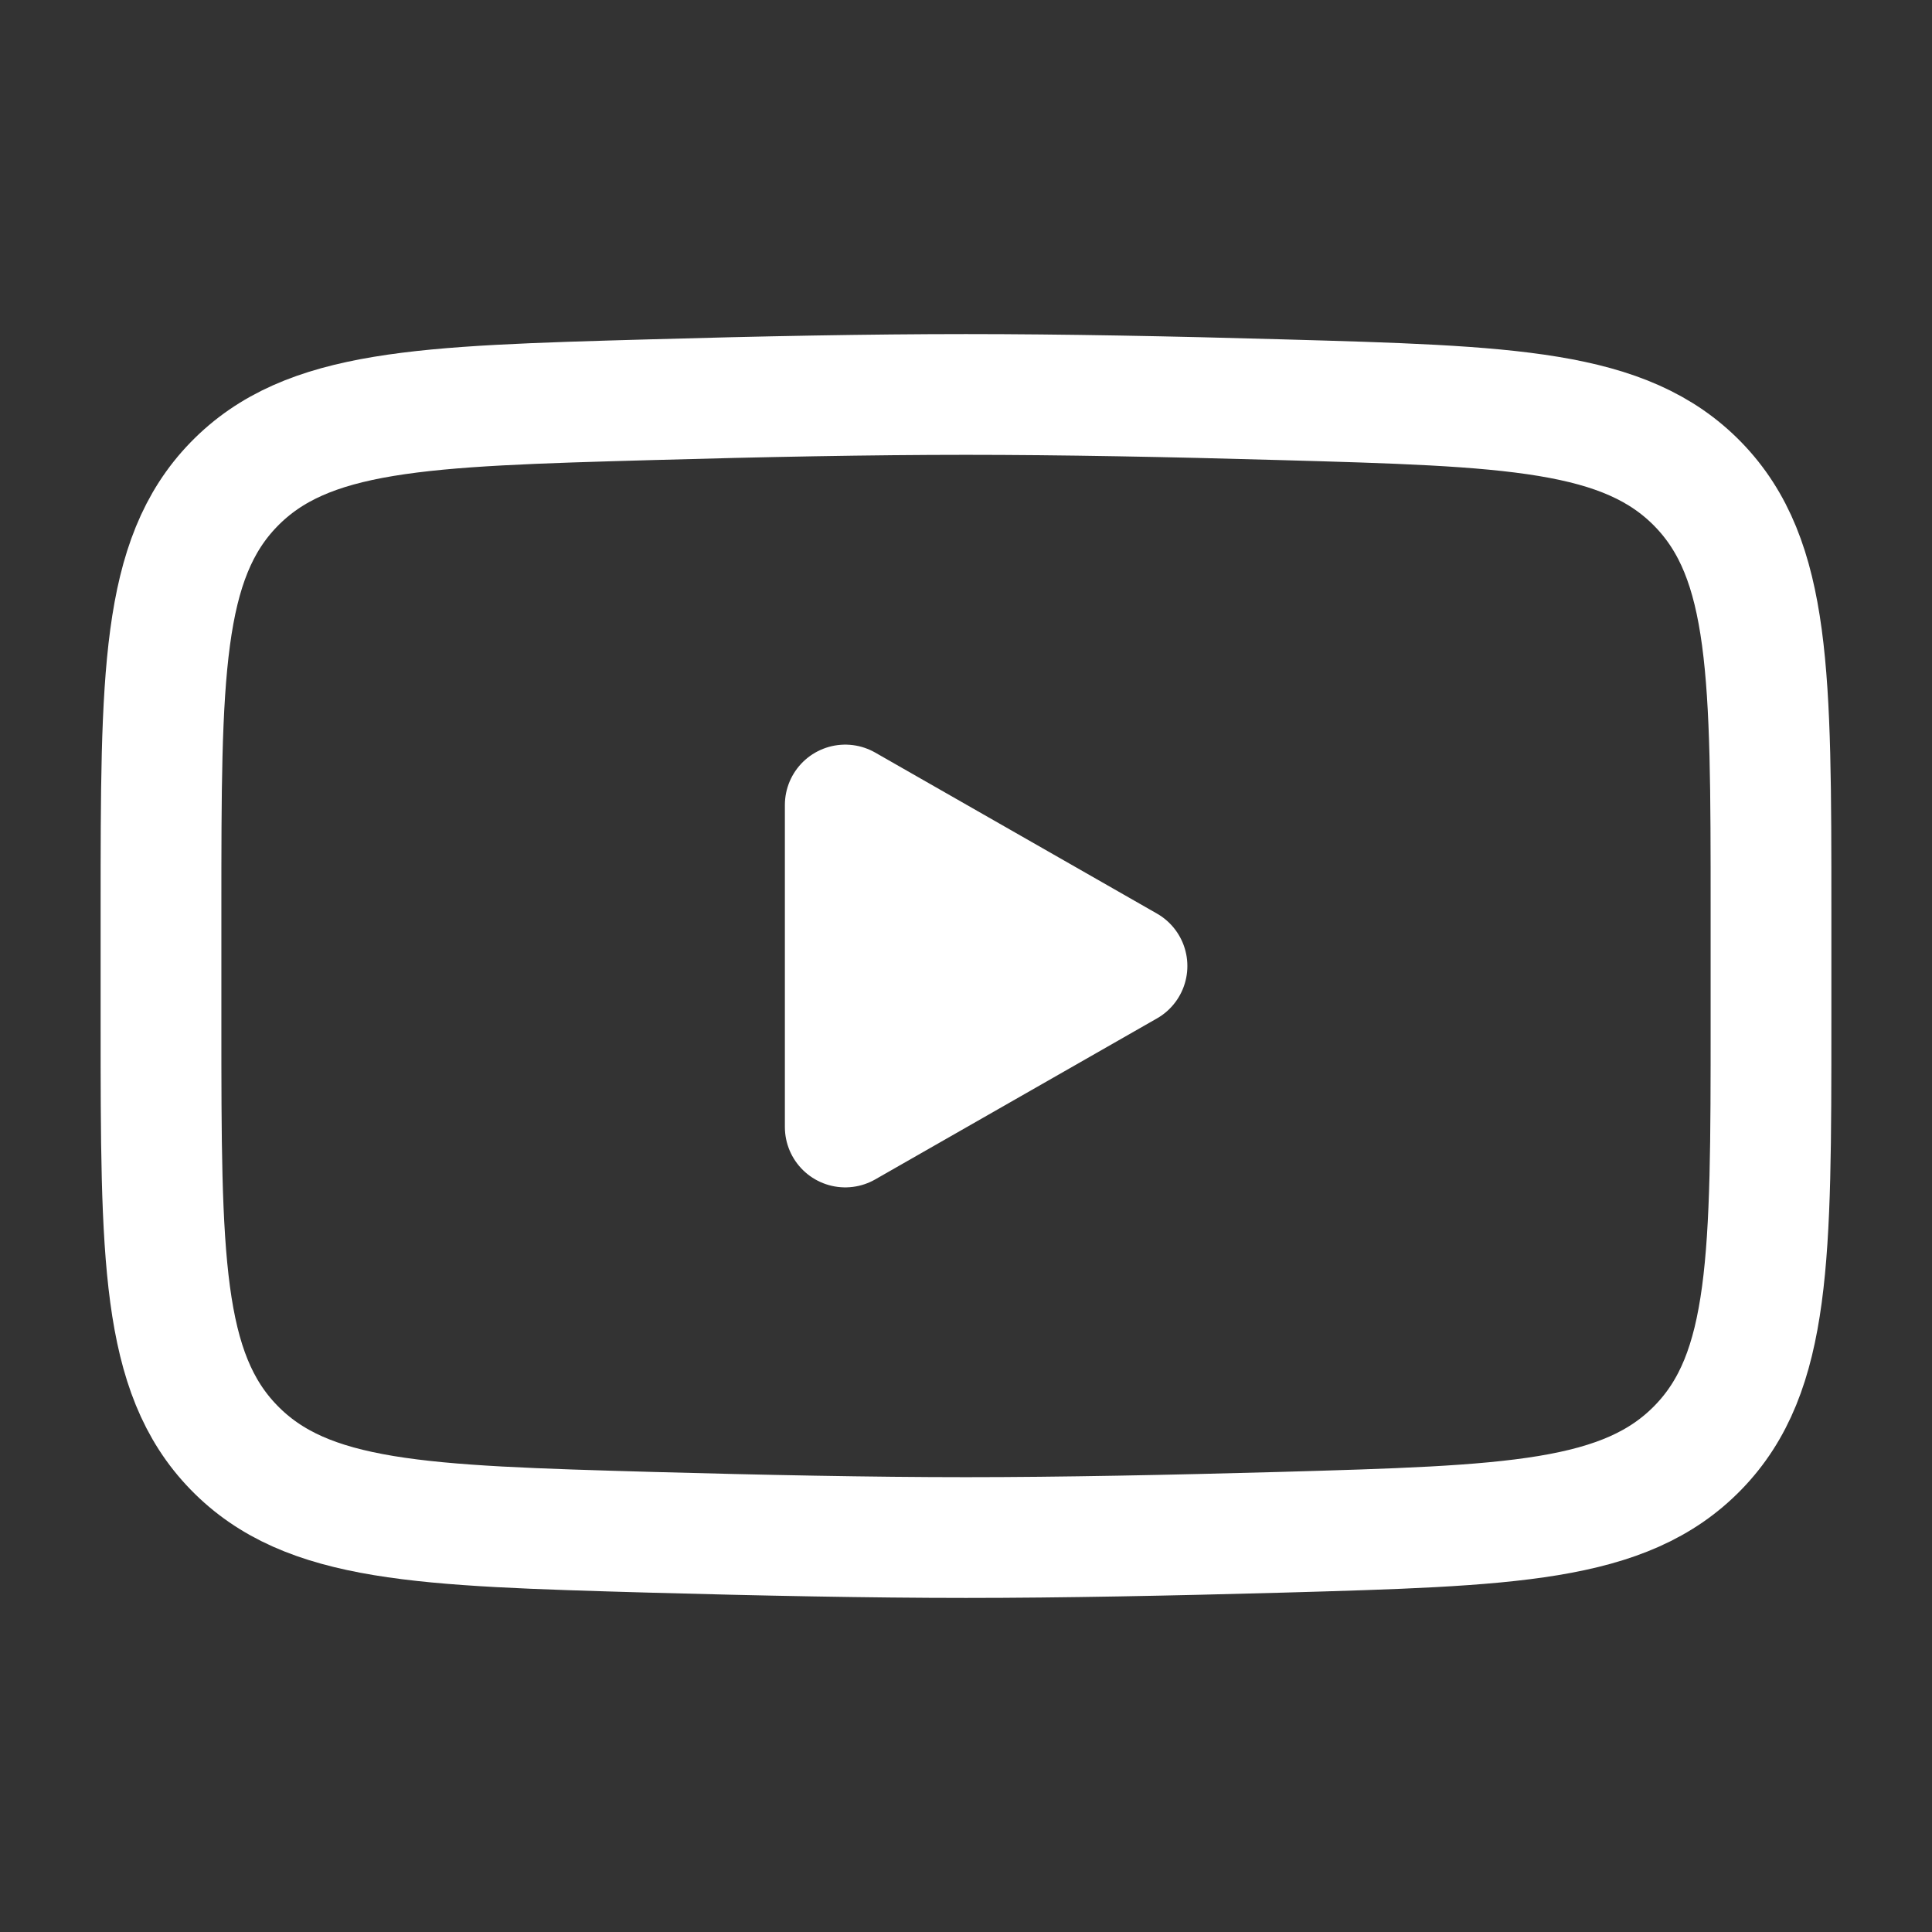 <svg width="18" height="18" viewBox="0 0 18 18" fill="none" xmlns="http://www.w3.org/2000/svg">
<rect x="0" y="0" width="18" height="18" fill="#333333" stroke="none"/>
<g id="youtube">
<path id="Vector" d="M10.5 9L7.875 10.5V7.5L10.5 9Z" fill="white" stroke="white" stroke-width="1.125" stroke-linecap="round" stroke-linejoin="round"/>
<path id="Vector_2" d="M1.5 9.531V8.469C1.5 6.298 1.5 5.212 2.179 4.513C2.858 3.815 3.927 3.784 6.066 3.724C7.079 3.695 8.114 3.675 9 3.675C9.886 3.675 10.921 3.695 11.934 3.724C14.073 3.784 15.142 3.815 15.821 4.513C16.5 5.212 16.5 6.298 16.5 8.469V9.531C16.5 11.702 16.5 12.788 15.821 13.486C15.142 14.185 14.073 14.215 11.934 14.276C10.921 14.304 9.886 14.325 9 14.325C8.114 14.325 7.079 14.304 6.066 14.276C3.927 14.215 2.858 14.185 2.179 13.486C1.5 12.788 1.5 11.702 1.5 9.531Z" stroke="white" stroke-width="1.125"/>
</g>
</svg>
